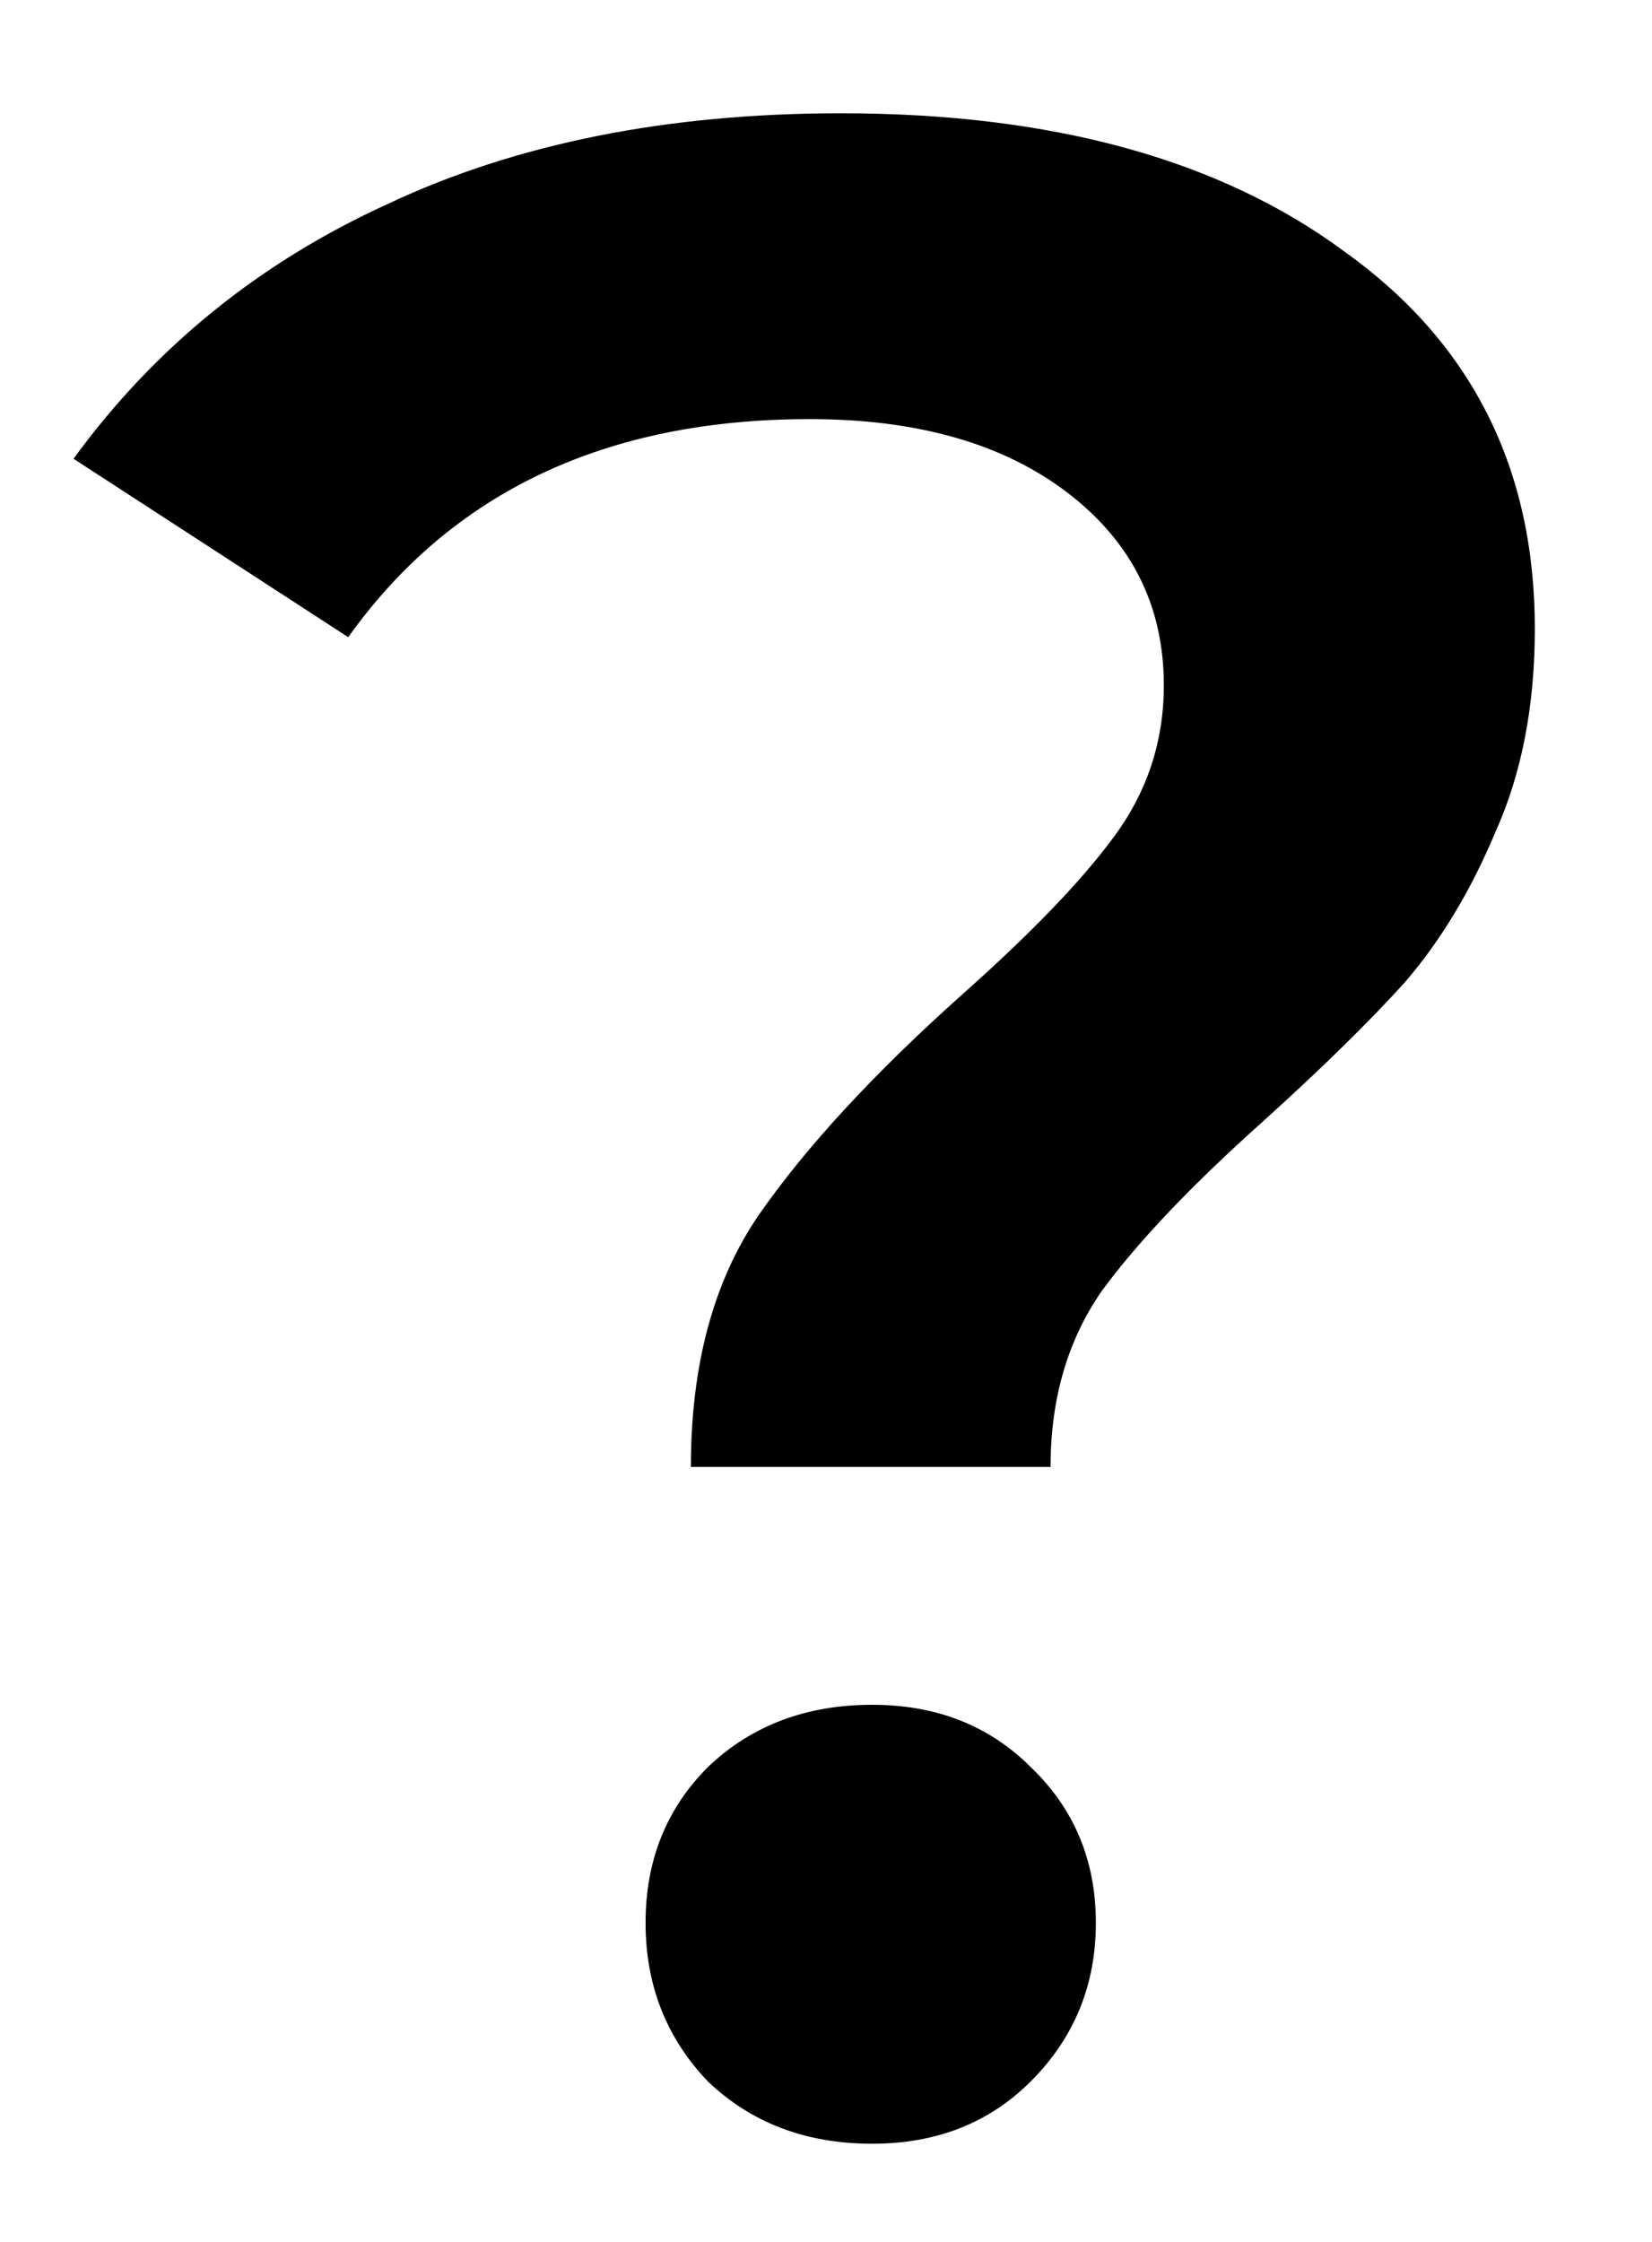 <svg width="14" height="19" viewBox="0 0 14 19" fill="none" xmlns="http://www.w3.org/2000/svg">
<path d="M5.855 12.432C5.855 11.568 6.047 10.856 6.431 10.296C6.831 9.72 7.407 9.096 8.159 8.424C8.735 7.912 9.159 7.472 9.431 7.104C9.719 6.72 9.863 6.288 9.863 5.808C9.863 5.136 9.591 4.592 9.047 4.176C8.503 3.76 7.775 3.552 6.863 3.552C5.135 3.552 3.831 4.168 2.951 5.4L0.623 3.888C1.311 2.944 2.199 2.224 3.287 1.728C4.375 1.216 5.655 0.96 7.127 0.96C8.919 0.96 10.343 1.352 11.399 2.136C12.471 2.904 13.007 3.968 13.007 5.328C13.007 5.984 12.895 6.56 12.671 7.056C12.463 7.552 12.207 7.976 11.903 8.328C11.599 8.664 11.199 9.056 10.703 9.504C10.095 10.048 9.639 10.528 9.335 10.944C9.047 11.36 8.903 11.856 8.903 12.432H5.855ZM7.391 18.168C6.831 18.168 6.367 17.992 5.999 17.64C5.647 17.272 5.471 16.824 5.471 16.296C5.471 15.768 5.647 15.328 5.999 14.976C6.367 14.624 6.831 14.448 7.391 14.448C7.935 14.448 8.383 14.624 8.735 14.976C9.103 15.328 9.287 15.768 9.287 16.296C9.287 16.824 9.103 17.272 8.735 17.64C8.383 17.992 7.935 18.168 7.391 18.168Z" fill="black"/>
</svg>
